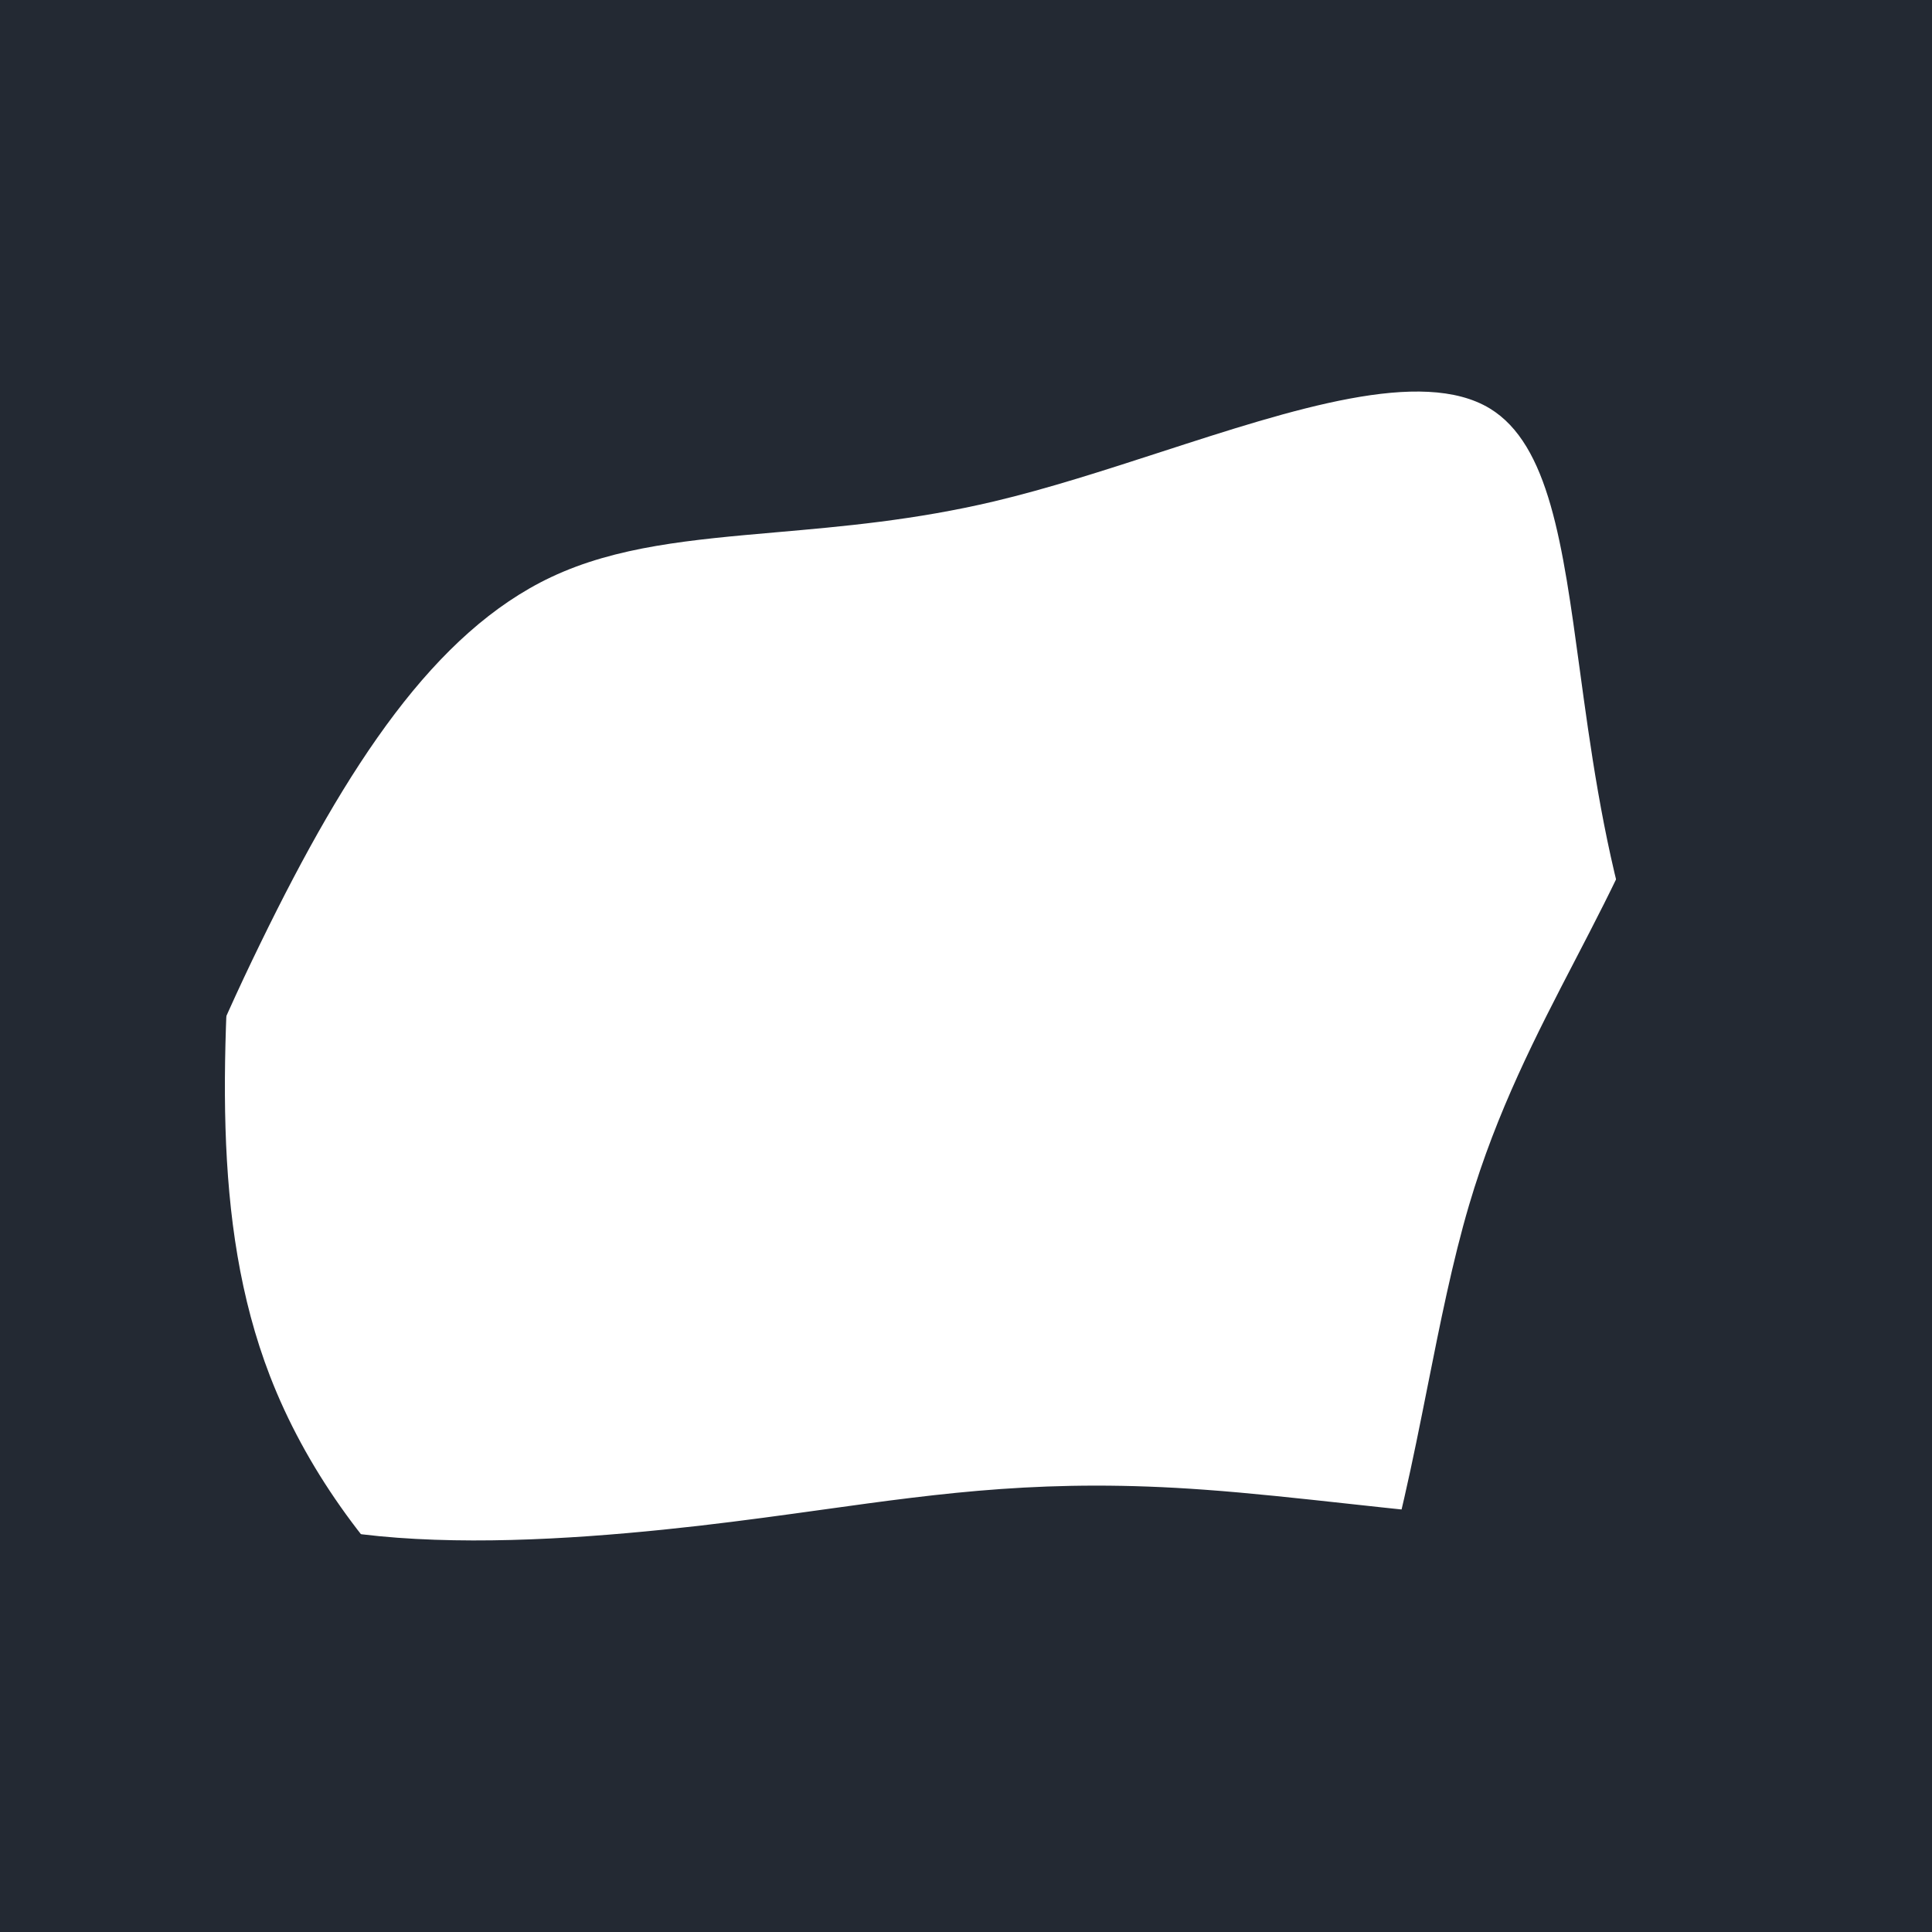 <svg 
    width="900" 
    height="900" 
    viewBox="0 0 900 900"
    fill="none"
    xmlns="http://www.w3.org/2000/svg"
>
    <g class="blob1">
        <path 
            d="M0 0H900V900H0V0ZM780.846 338.173C804.046 256.673 803.046 147.773 748.946 96.673C705.052 55.289 626.265 51.749 537.391 47.756C516.525 46.818 495.103 45.856 473.446 44.373C453.975 43.022 434.31 41.251 414.788 39.492C320.114 30.964 228.789 22.737 179.046 64.273C125.64 108.941 120.407 211.162 115.293 311.047C114.671 323.193 114.051 335.304 113.346 347.273C112.356 363.829 111.205 380.114 110.072 396.123C103.655 486.858 97.865 568.72 125.746 640.973C158.546 725.873 238.046 797.473 333.246 836.773C428.446 875.973 539.246 882.873 596.746 826.073C637.058 786.251 651.222 715.12 664.978 646.036C670.843 616.581 676.634 587.498 684.346 561.373C697.315 517.441 715.766 481.897 733.857 447.046C751.758 412.562 769.308 378.756 780.846 338.173Z"
            fill="#232933"
        />
    </g>

    <g class="blob2">
        <path
            d="M0 0H900V900H0V0ZM735.855 311.481C727.946 253.347 721.651 207.082 693.992 190.264C662.327 171.125 602.737 190.457 540.76 210.564C514.658 219.032 488.133 227.638 463.092 233.564C426.13 242.313 392.382 245.264 361.573 247.958C321.948 251.423 287.184 254.462 256.692 268.864C202.592 294.464 161.892 356.064 121.292 439.464C80.692 522.764 40.092 627.864 79.692 677.364C119.292 726.864 239.192 720.664 325.692 710.764C346.453 708.364 365.29 705.745 383.256 703.247C440.141 695.338 488.285 688.644 561.092 693.964C582.16 695.483 605.293 698.01 628.912 700.591C712.581 709.731 802.357 719.538 828.092 687.564C849.548 660.826 826.219 604.912 798.934 539.514C784.38 504.633 768.701 467.053 758.092 429.764C746.342 388.564 740.785 347.717 735.855 311.481Z"
            fill="#232933"
        />
    </g>
</svg>
